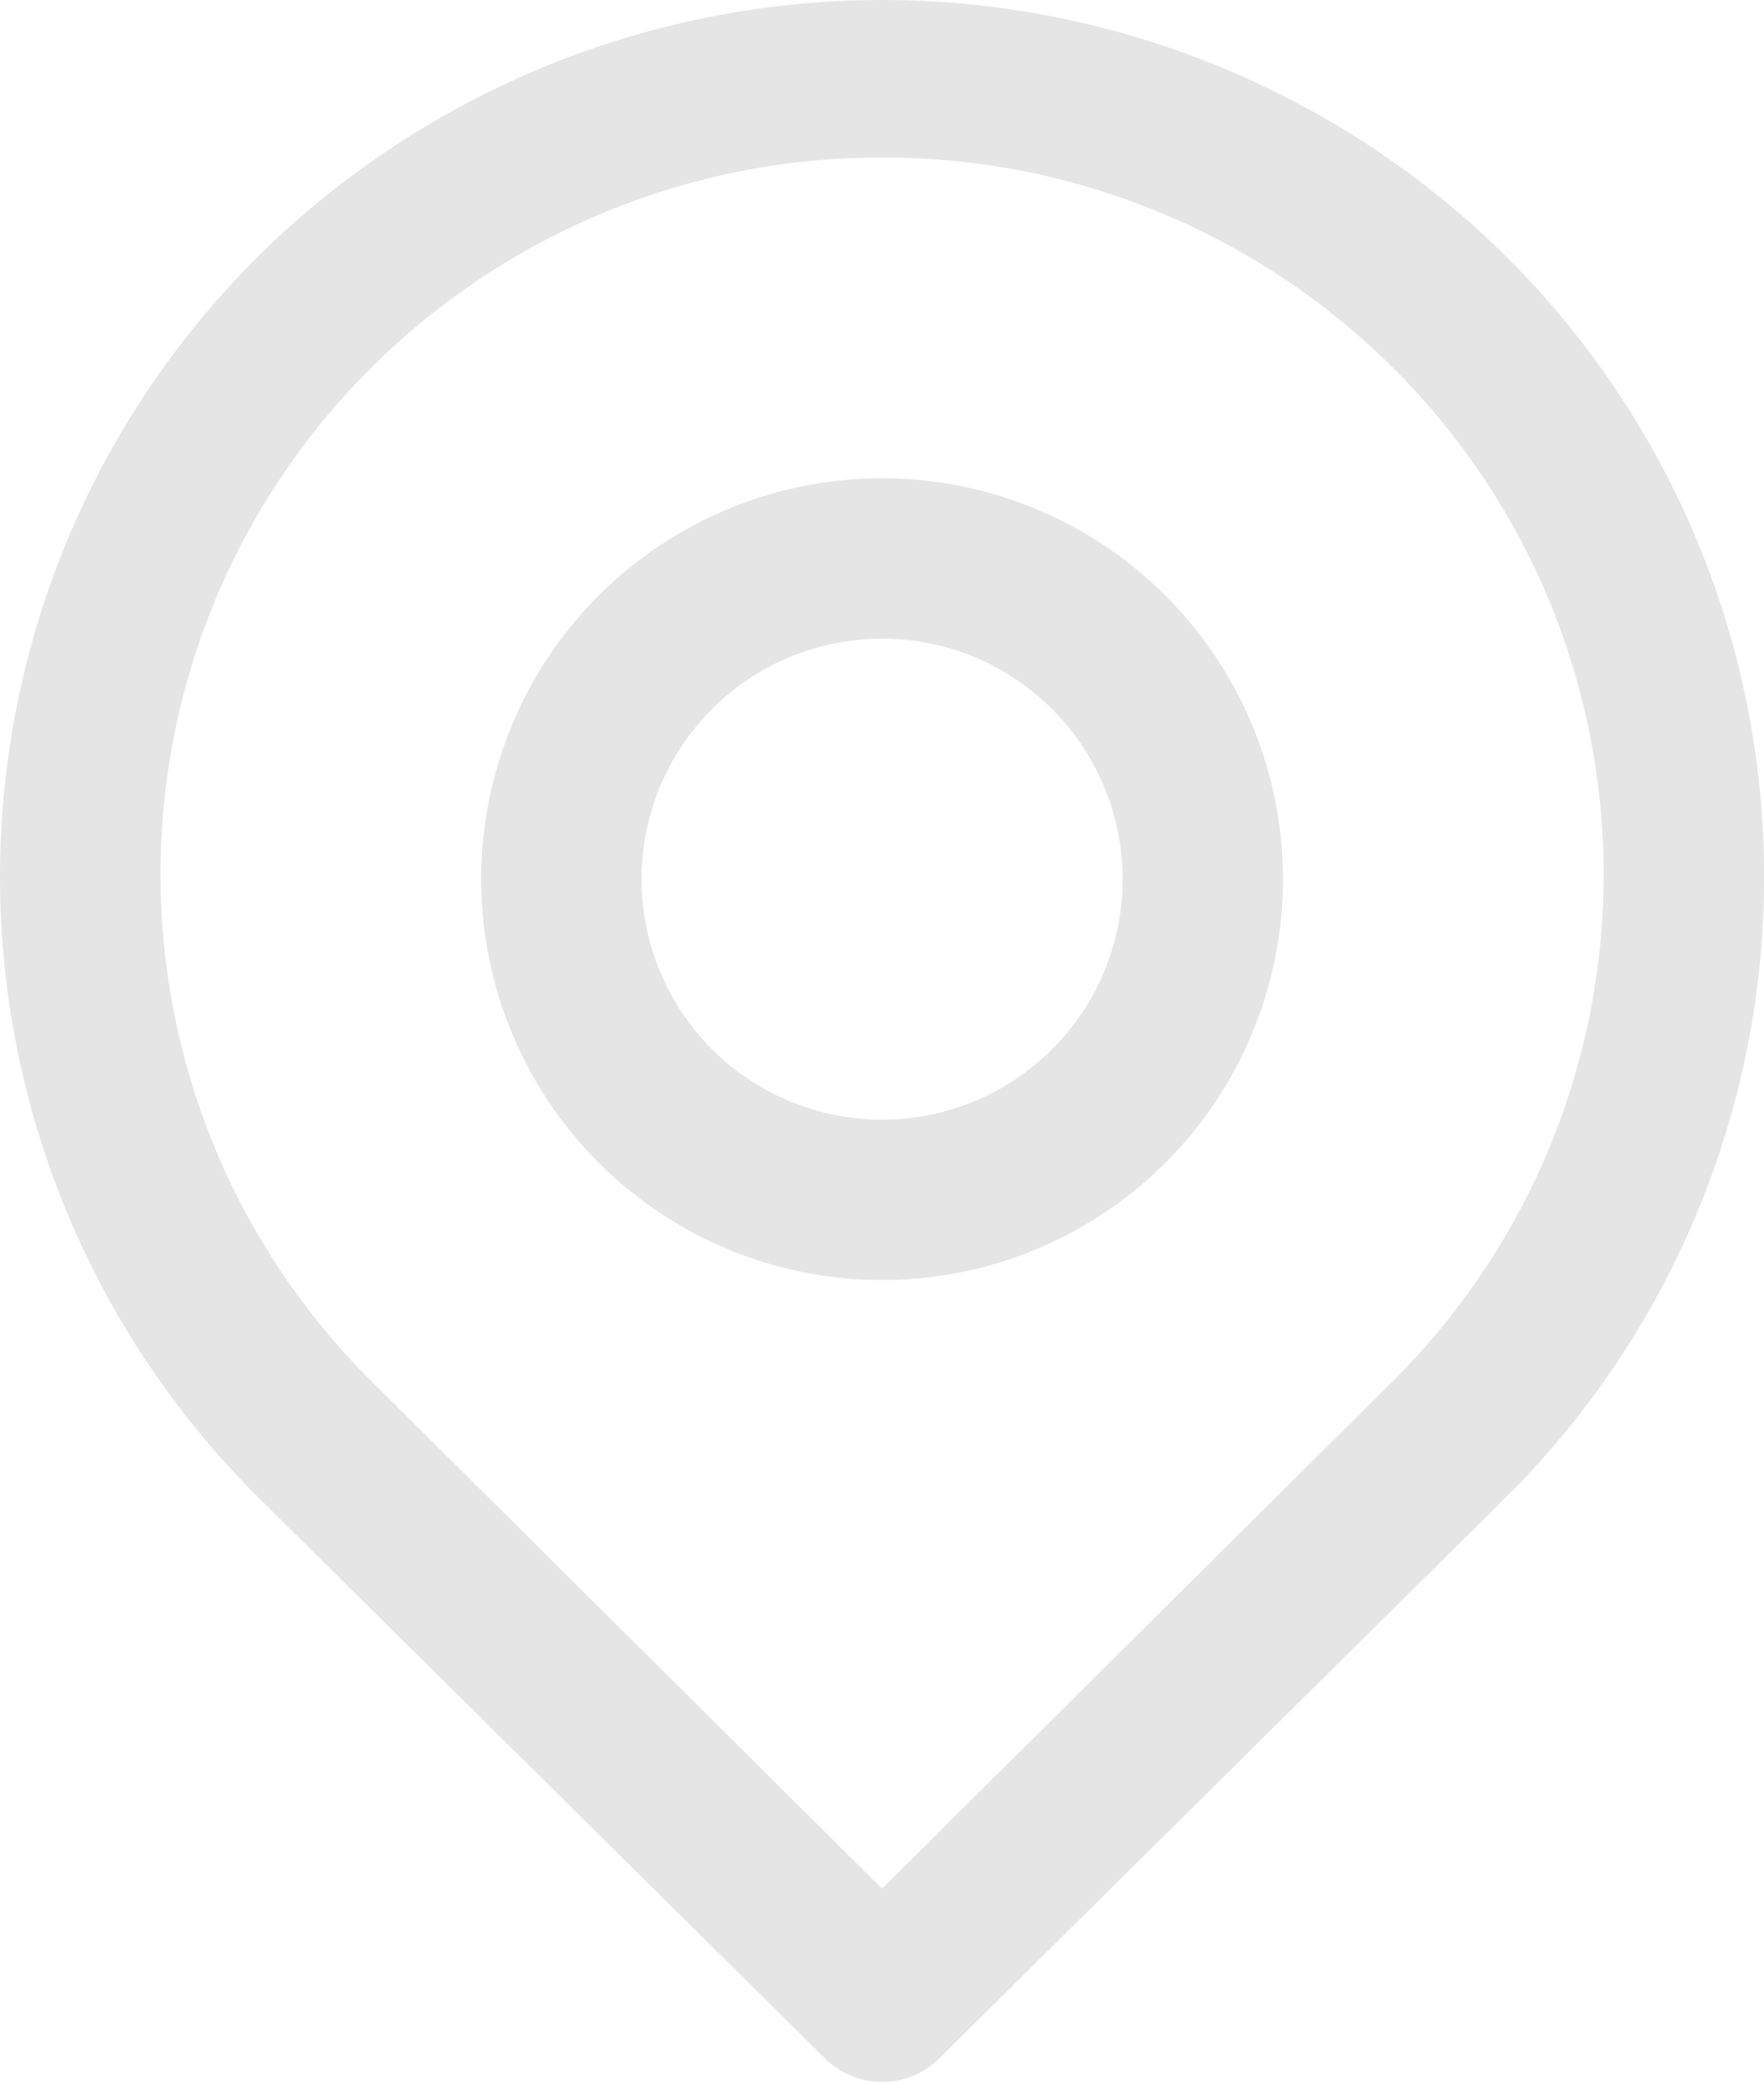 <svg width="22" height="26" viewBox="0 0 22 26" fill="none" xmlns="http://www.w3.org/2000/svg">
<path d="M11.001 25.965C10.869 25.966 10.739 25.941 10.617 25.891C10.495 25.841 10.384 25.768 10.291 25.675L3.221 18.675C2.2 17.661 1.39 16.455 0.837 15.127C0.285 13.798 0 12.374 0 10.935C0 9.496 0.285 8.072 0.837 6.743C1.39 5.415 2.2 4.209 3.221 3.195C5.293 1.148 8.088 0 11.001 0C13.914 0 16.709 1.148 18.781 3.195C19.802 4.209 20.612 5.415 21.165 6.743C21.717 8.072 22.002 9.496 22.002 10.935C22.002 12.374 21.717 13.798 21.165 15.127C20.612 16.455 19.802 17.661 18.781 18.675L11.711 25.675C11.618 25.768 11.507 25.841 11.385 25.891C11.263 25.941 11.133 25.966 11.001 25.965ZM11.001 1.965C8.614 1.959 6.323 2.902 4.631 4.585C3.798 5.413 3.136 6.398 2.685 7.482C2.234 8.567 2.002 9.73 2.002 10.905C2.002 12.08 2.234 13.243 2.685 14.328C3.136 15.412 3.798 16.397 4.631 17.225L11.001 23.555L17.371 17.225C18.204 16.397 18.866 15.412 19.317 14.328C19.768 13.243 20 12.08 20 10.905C20 9.73 19.768 8.567 19.317 7.482C18.866 6.398 18.204 5.413 17.371 4.585C15.679 2.902 13.388 1.959 11.001 1.965Z" fill="#E5E5E5"/>
<path d="M11.001 15.965C10.012 15.965 9.045 15.672 8.223 15.122C7.401 14.573 6.76 13.792 6.382 12.878C6.003 11.965 5.904 10.959 6.097 9.989C6.29 9.019 6.766 8.129 7.465 7.429C8.165 6.73 9.056 6.254 10.025 6.061C10.995 5.868 12.001 5.967 12.914 6.345C13.828 6.724 14.609 7.365 15.158 8.187C15.708 9.009 16.001 9.976 16.001 10.965C16.001 12.291 15.474 13.563 14.537 14.5C13.599 15.438 12.327 15.965 11.001 15.965ZM11.001 7.965C10.408 7.965 9.828 8.141 9.334 8.47C8.841 8.8 8.456 9.269 8.229 9.817C8.002 10.365 7.943 10.968 8.059 11.55C8.174 12.132 8.46 12.667 8.88 13.086C9.299 13.506 9.834 13.791 10.416 13.907C10.998 14.023 11.601 13.963 12.149 13.736C12.697 13.509 13.166 13.125 13.495 12.632C13.825 12.138 14.001 11.558 14.001 10.965C14.001 10.169 13.685 9.406 13.122 8.844C12.56 8.281 11.797 7.965 11.001 7.965Z" fill="#E5E5E5"/>
</svg>
